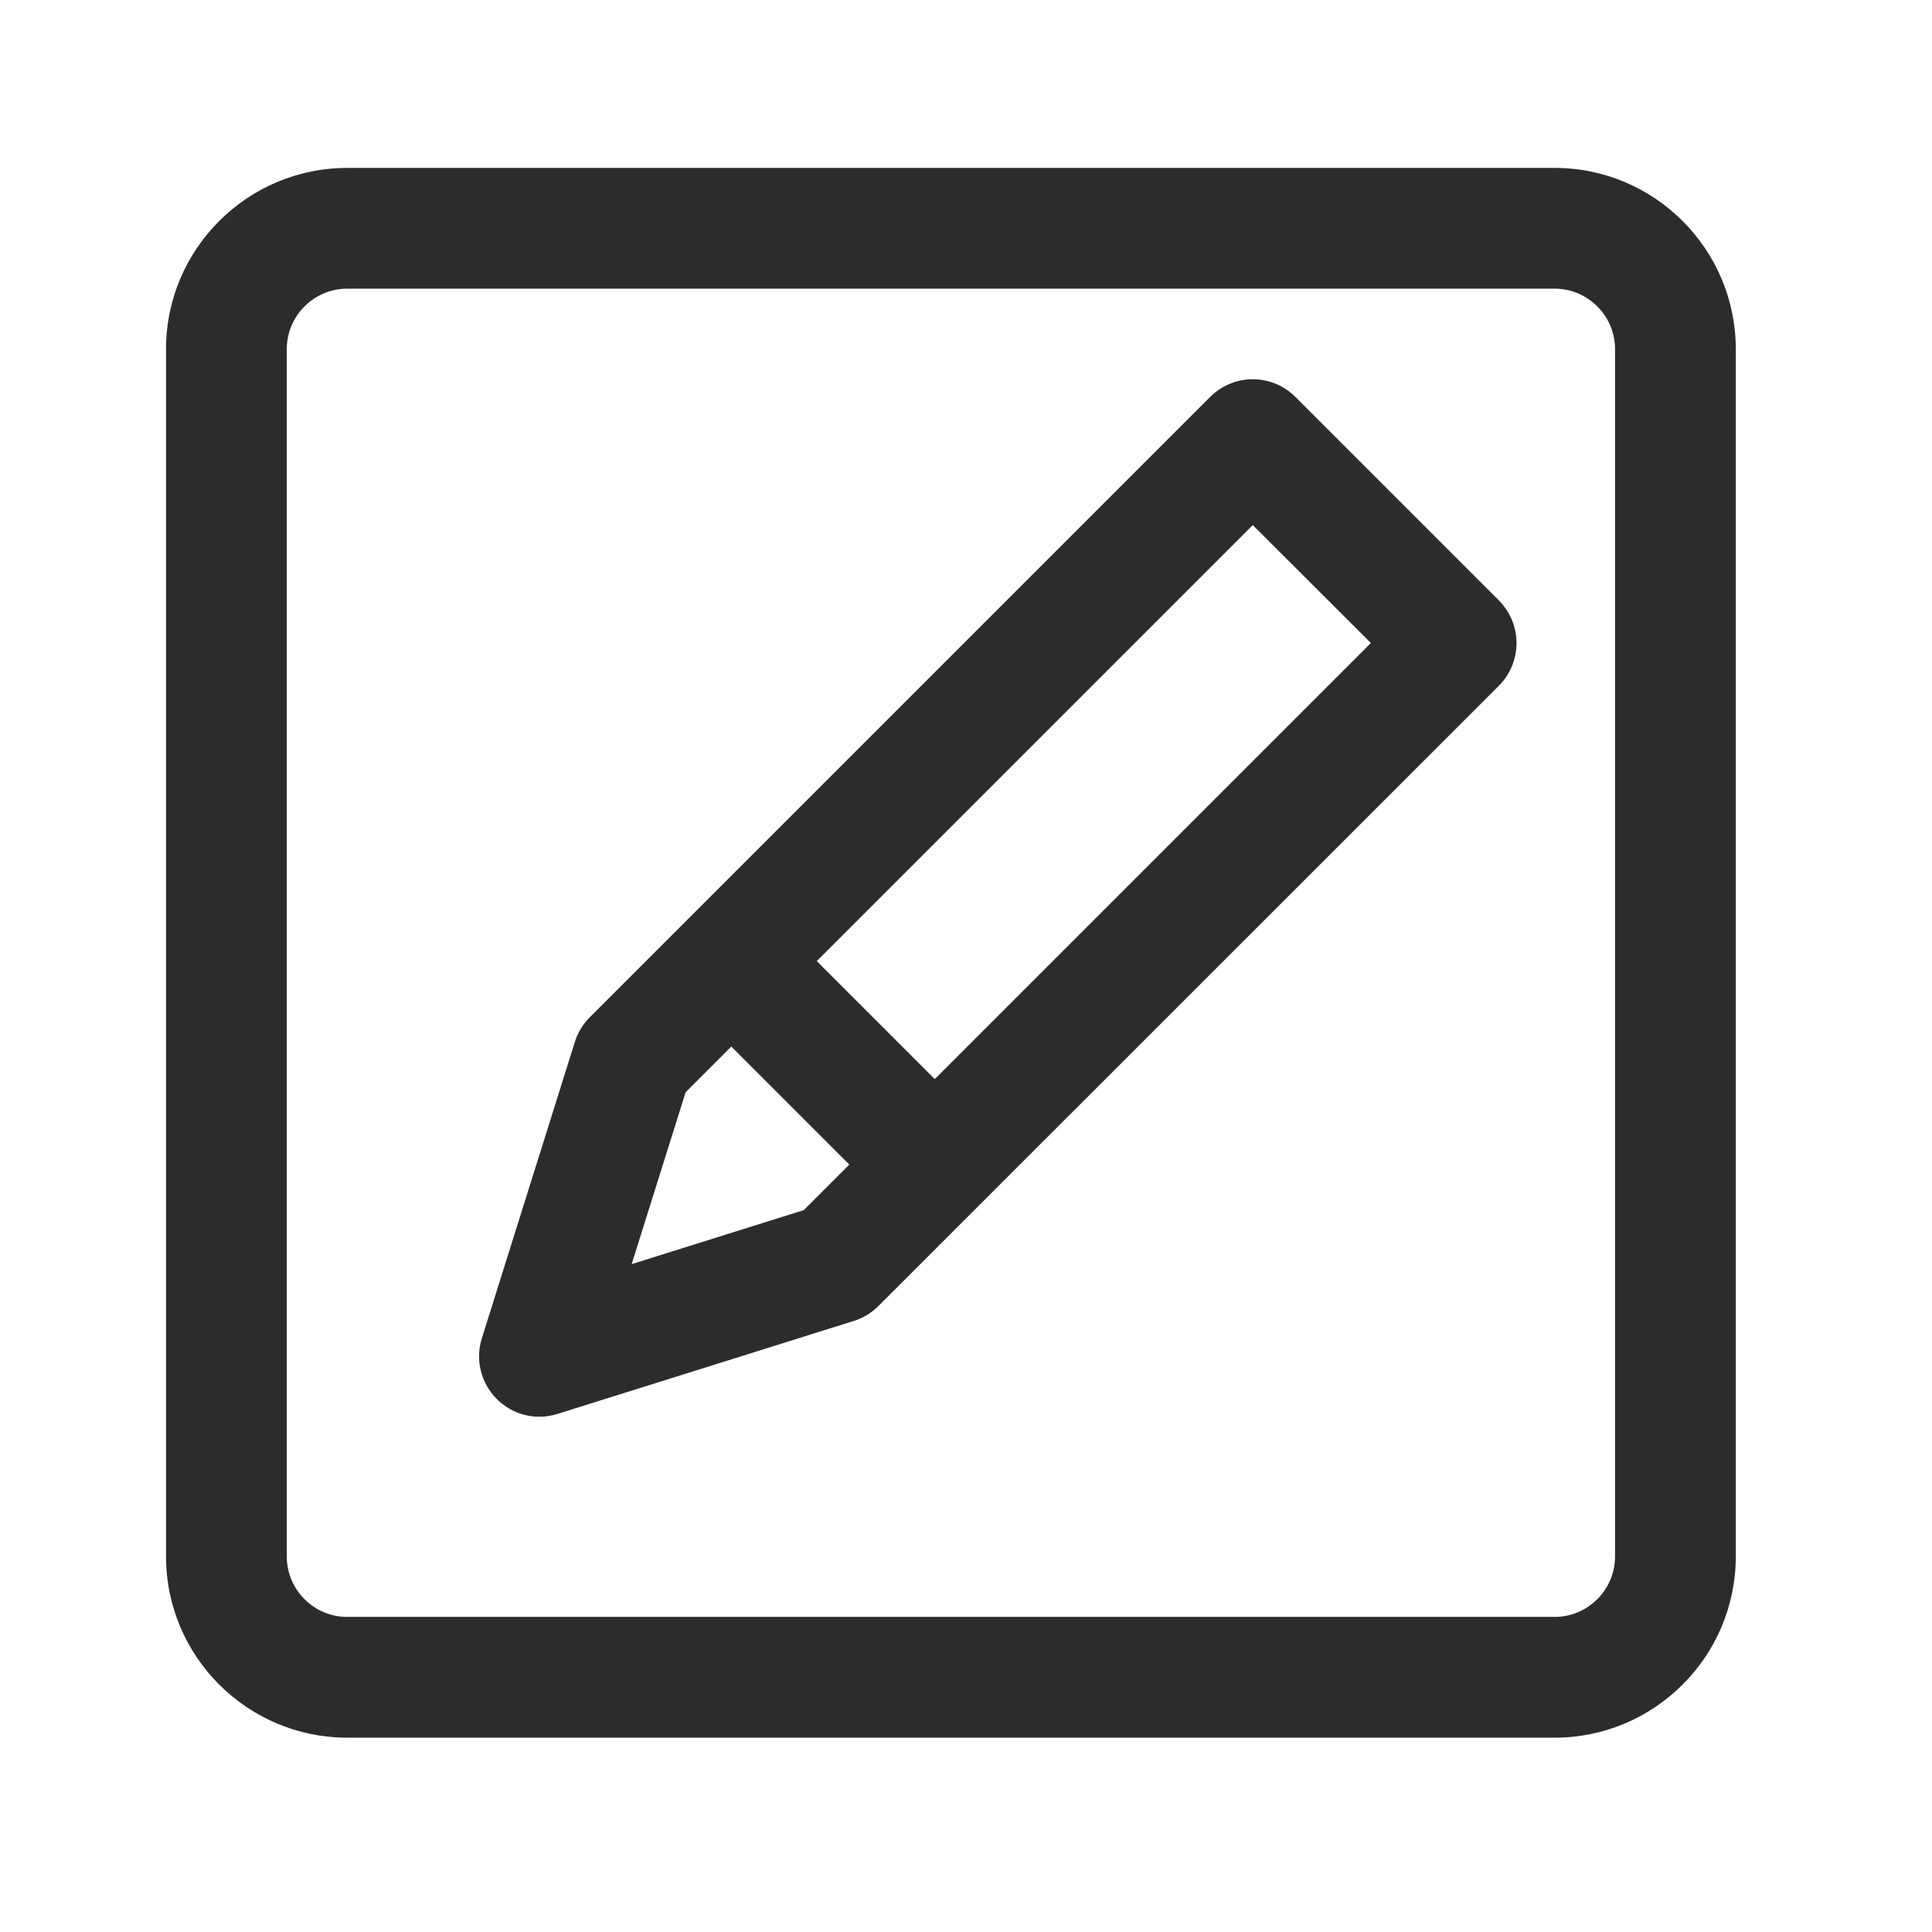 <?xml version="1.0" standalone="no"?><!DOCTYPE svg PUBLIC "-//W3C//DTD SVG 1.1//EN" "http://www.w3.org/Graphics/SVG/1.1/DTD/svg11.dtd"><svg t="1631177836492" class="icon" viewBox="0 0 1024 1024" version="1.1" xmlns="http://www.w3.org/2000/svg" p-id="1275" xmlns:xlink="http://www.w3.org/1999/xlink" width="200" height="200"><defs><style type="text/css"></style></defs><path d="M824 921H184c-52.9 0-96-43.1-96-96V185c0-52.9 43.1-96 96-96h640c52.9 0 96 43.1 96 96v640c0 52.9-43.1 96-96 96zM184 153c-17.6 0-32 14.4-32 32v640c0 17.6 14.4 32 32 32h640c17.6 0 32-14.4 32-32V185c0-17.6-14.4-32-32-32H184z" fill="#2c2c2c" p-id="1276"></path><path d="M285.9 750.9c-8.4 0-16.5-3.3-22.6-9.4-8.4-8.4-11.5-20.8-7.9-32.2l49.3-157.1c1.5-4.9 4.3-9.4 7.9-13l328.8-328.8c6-6 14.1-9.4 22.6-9.4s16.6 3.4 22.6 9.4l107.8 107.8c12.5 12.5 12.5 32.8 0 45.3L465.6 692.2c-3.6 3.6-8.1 6.4-13 7.9l-157.1 49.3c-3.2 1-6.4 1.5-9.6 1.5z m77.5-172L334.8 670l91.2-28.6 300.6-300.6-62.6-62.5-300.6 300.6z" fill="#2c2c2c" p-id="1277"></path><path d="M486.4 640.3c-8.2 0-16.4-3.1-22.6-9.4L374 541.1c-12.5-12.5-12.5-32.8 0-45.3s32.8-12.5 45.3 0l89.8 89.8c12.5 12.5 12.5 32.8 0 45.3-6.4 6.3-14.5 9.4-22.7 9.4z" fill="#2c2c2c" p-id="1278"></path></svg>